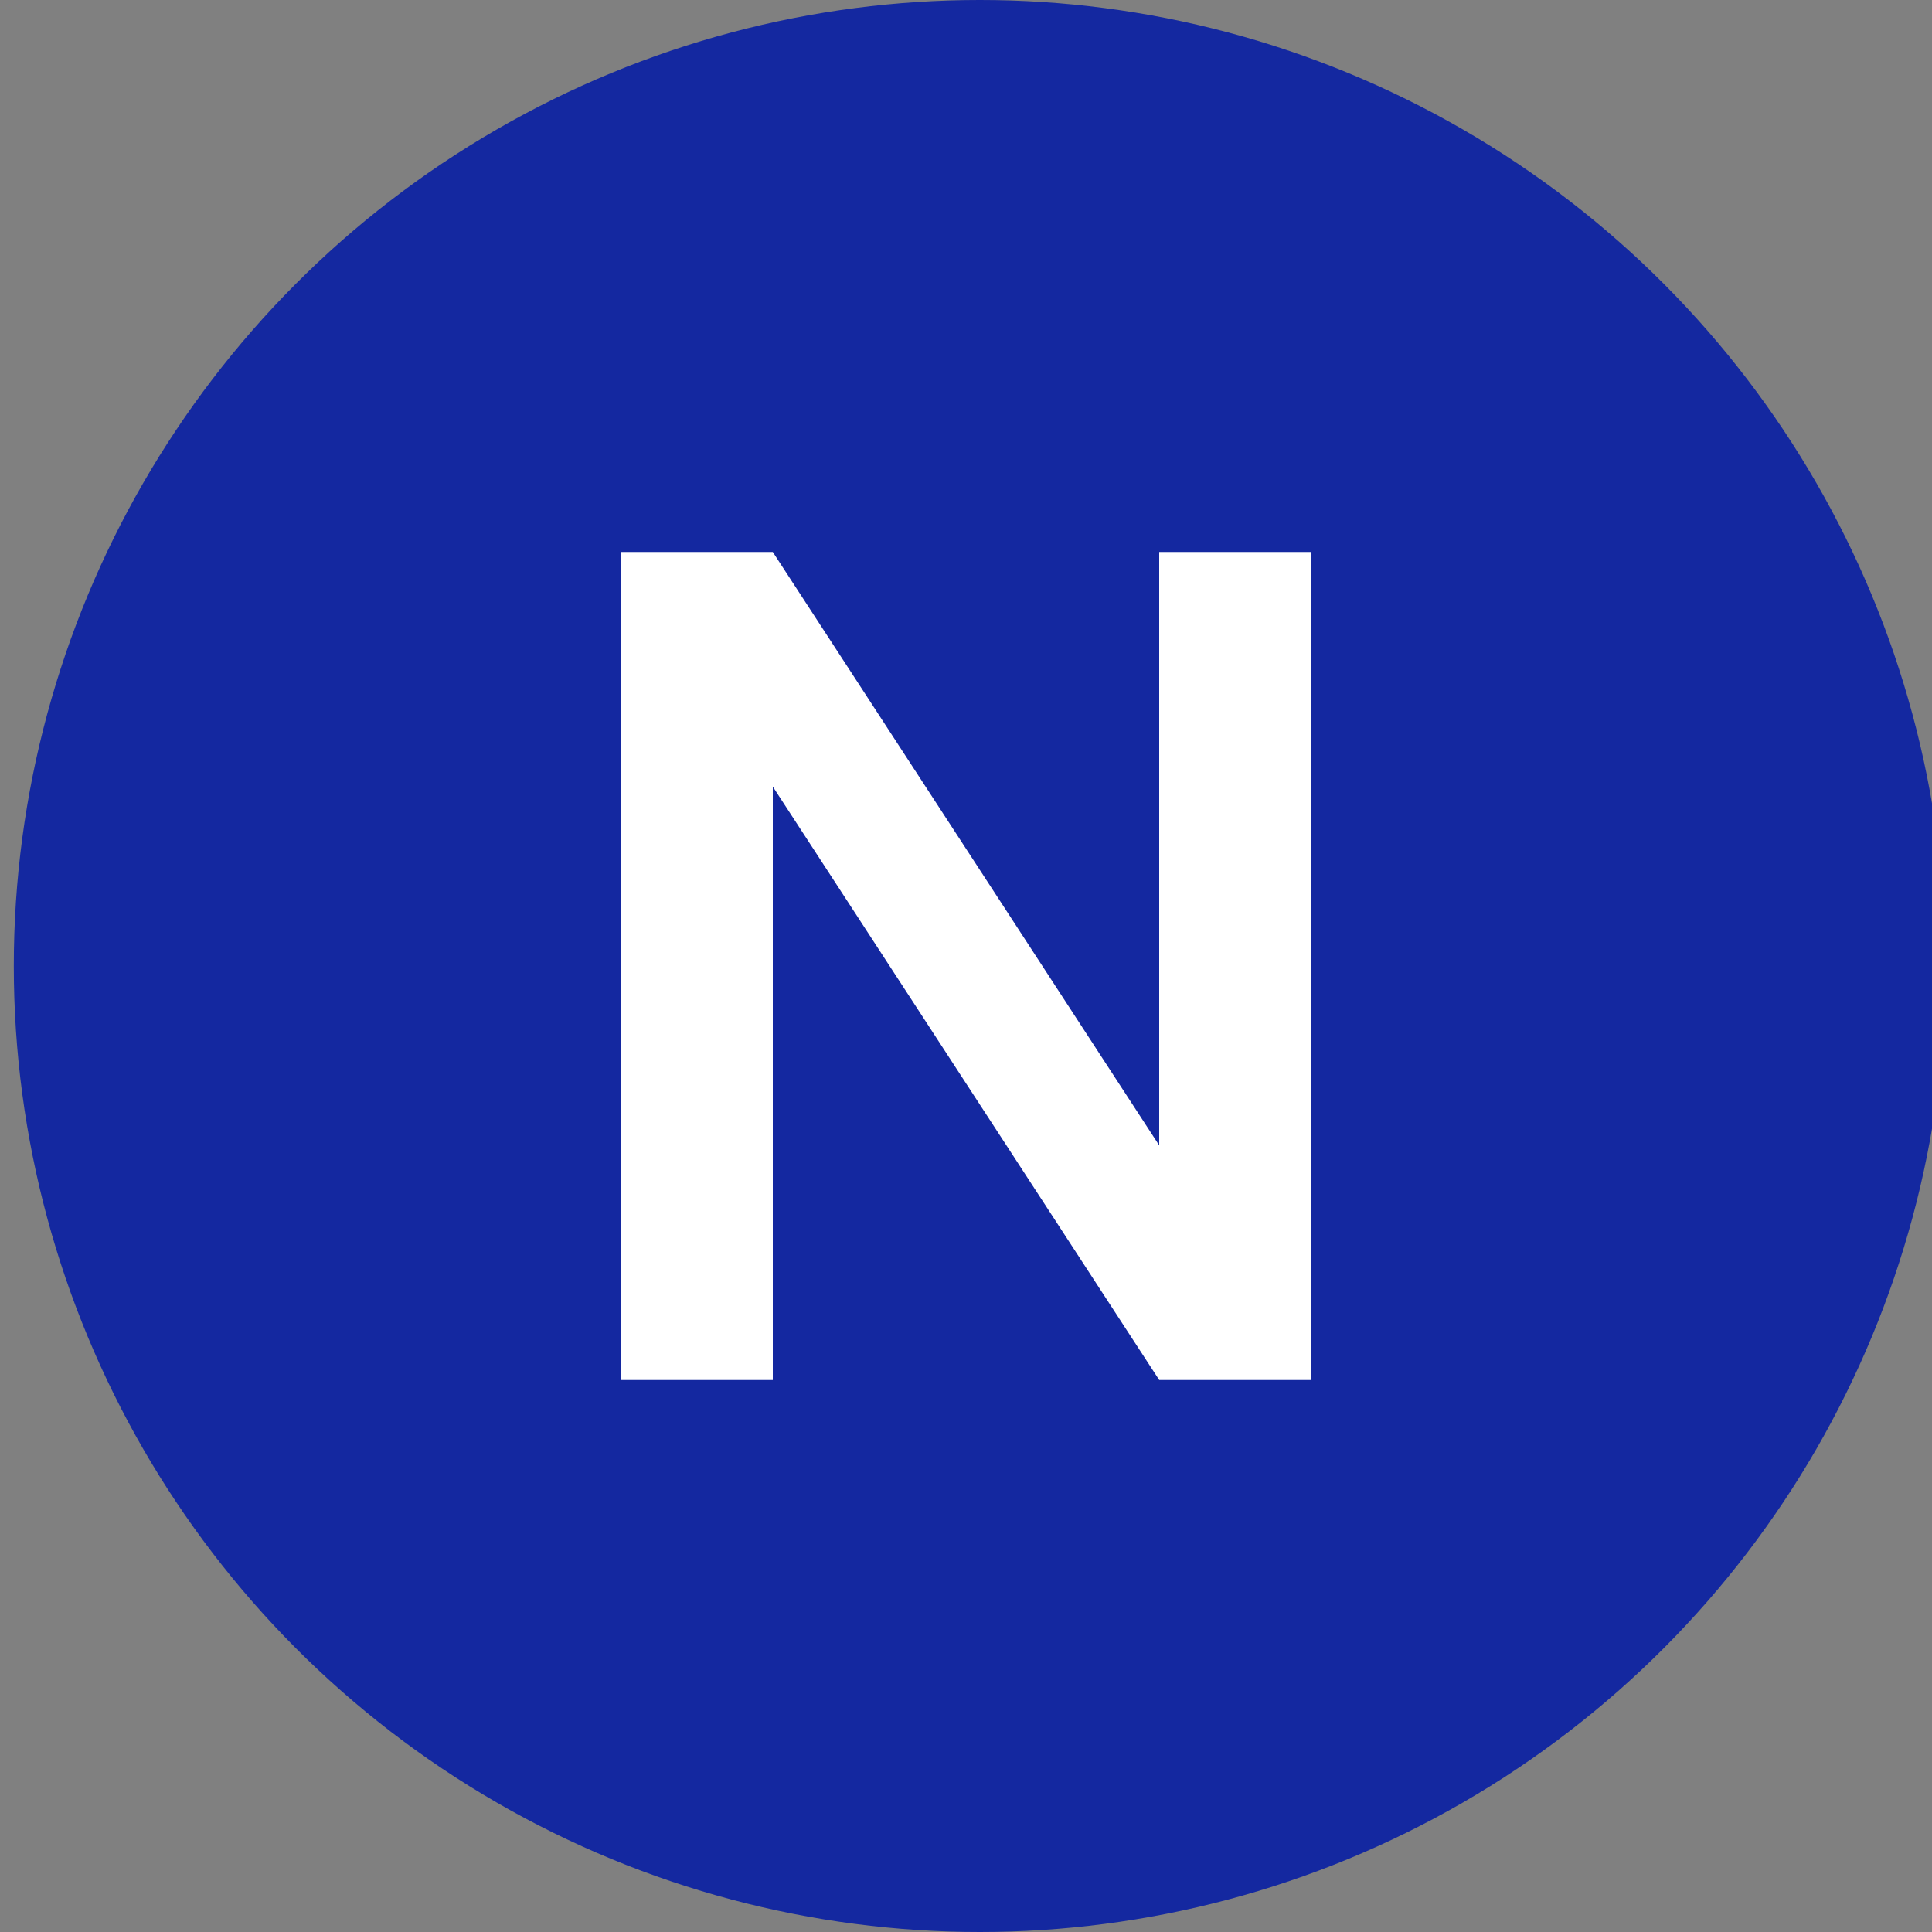 <?xml version="1.0" encoding="utf-8"?>
<!-- Generator: Adobe Illustrator 22.0.1, SVG Export Plug-In . SVG Version: 6.00 Build 0)  -->
<svg version="1.0" id="Layer_1" xmlns="http://www.w3.org/2000/svg" xmlns:xlink="http://www.w3.org/1999/xlink" x="0px" y="0px"
	 viewBox="0 0 14 14" style="enable-background:new 0 0 14 14;" xml:space="preserve">
<rect x="0" y="0" width="14" height="14" fill="#808080" stroke="none"/>
<style type="text/css">
	.st0{fill:#1428A0;}
	.st1{fill:#FFFFFF;}
</style>
<g>
	<circle class="st0" cx="7.1" cy="7" r="7"/>
	<path class="st1" d="M9.5,10H8.4L5.6,5.7V10H4.5V4h1.1l2.8,4.3V4h1.1V10z"/>
</g>
</svg>
